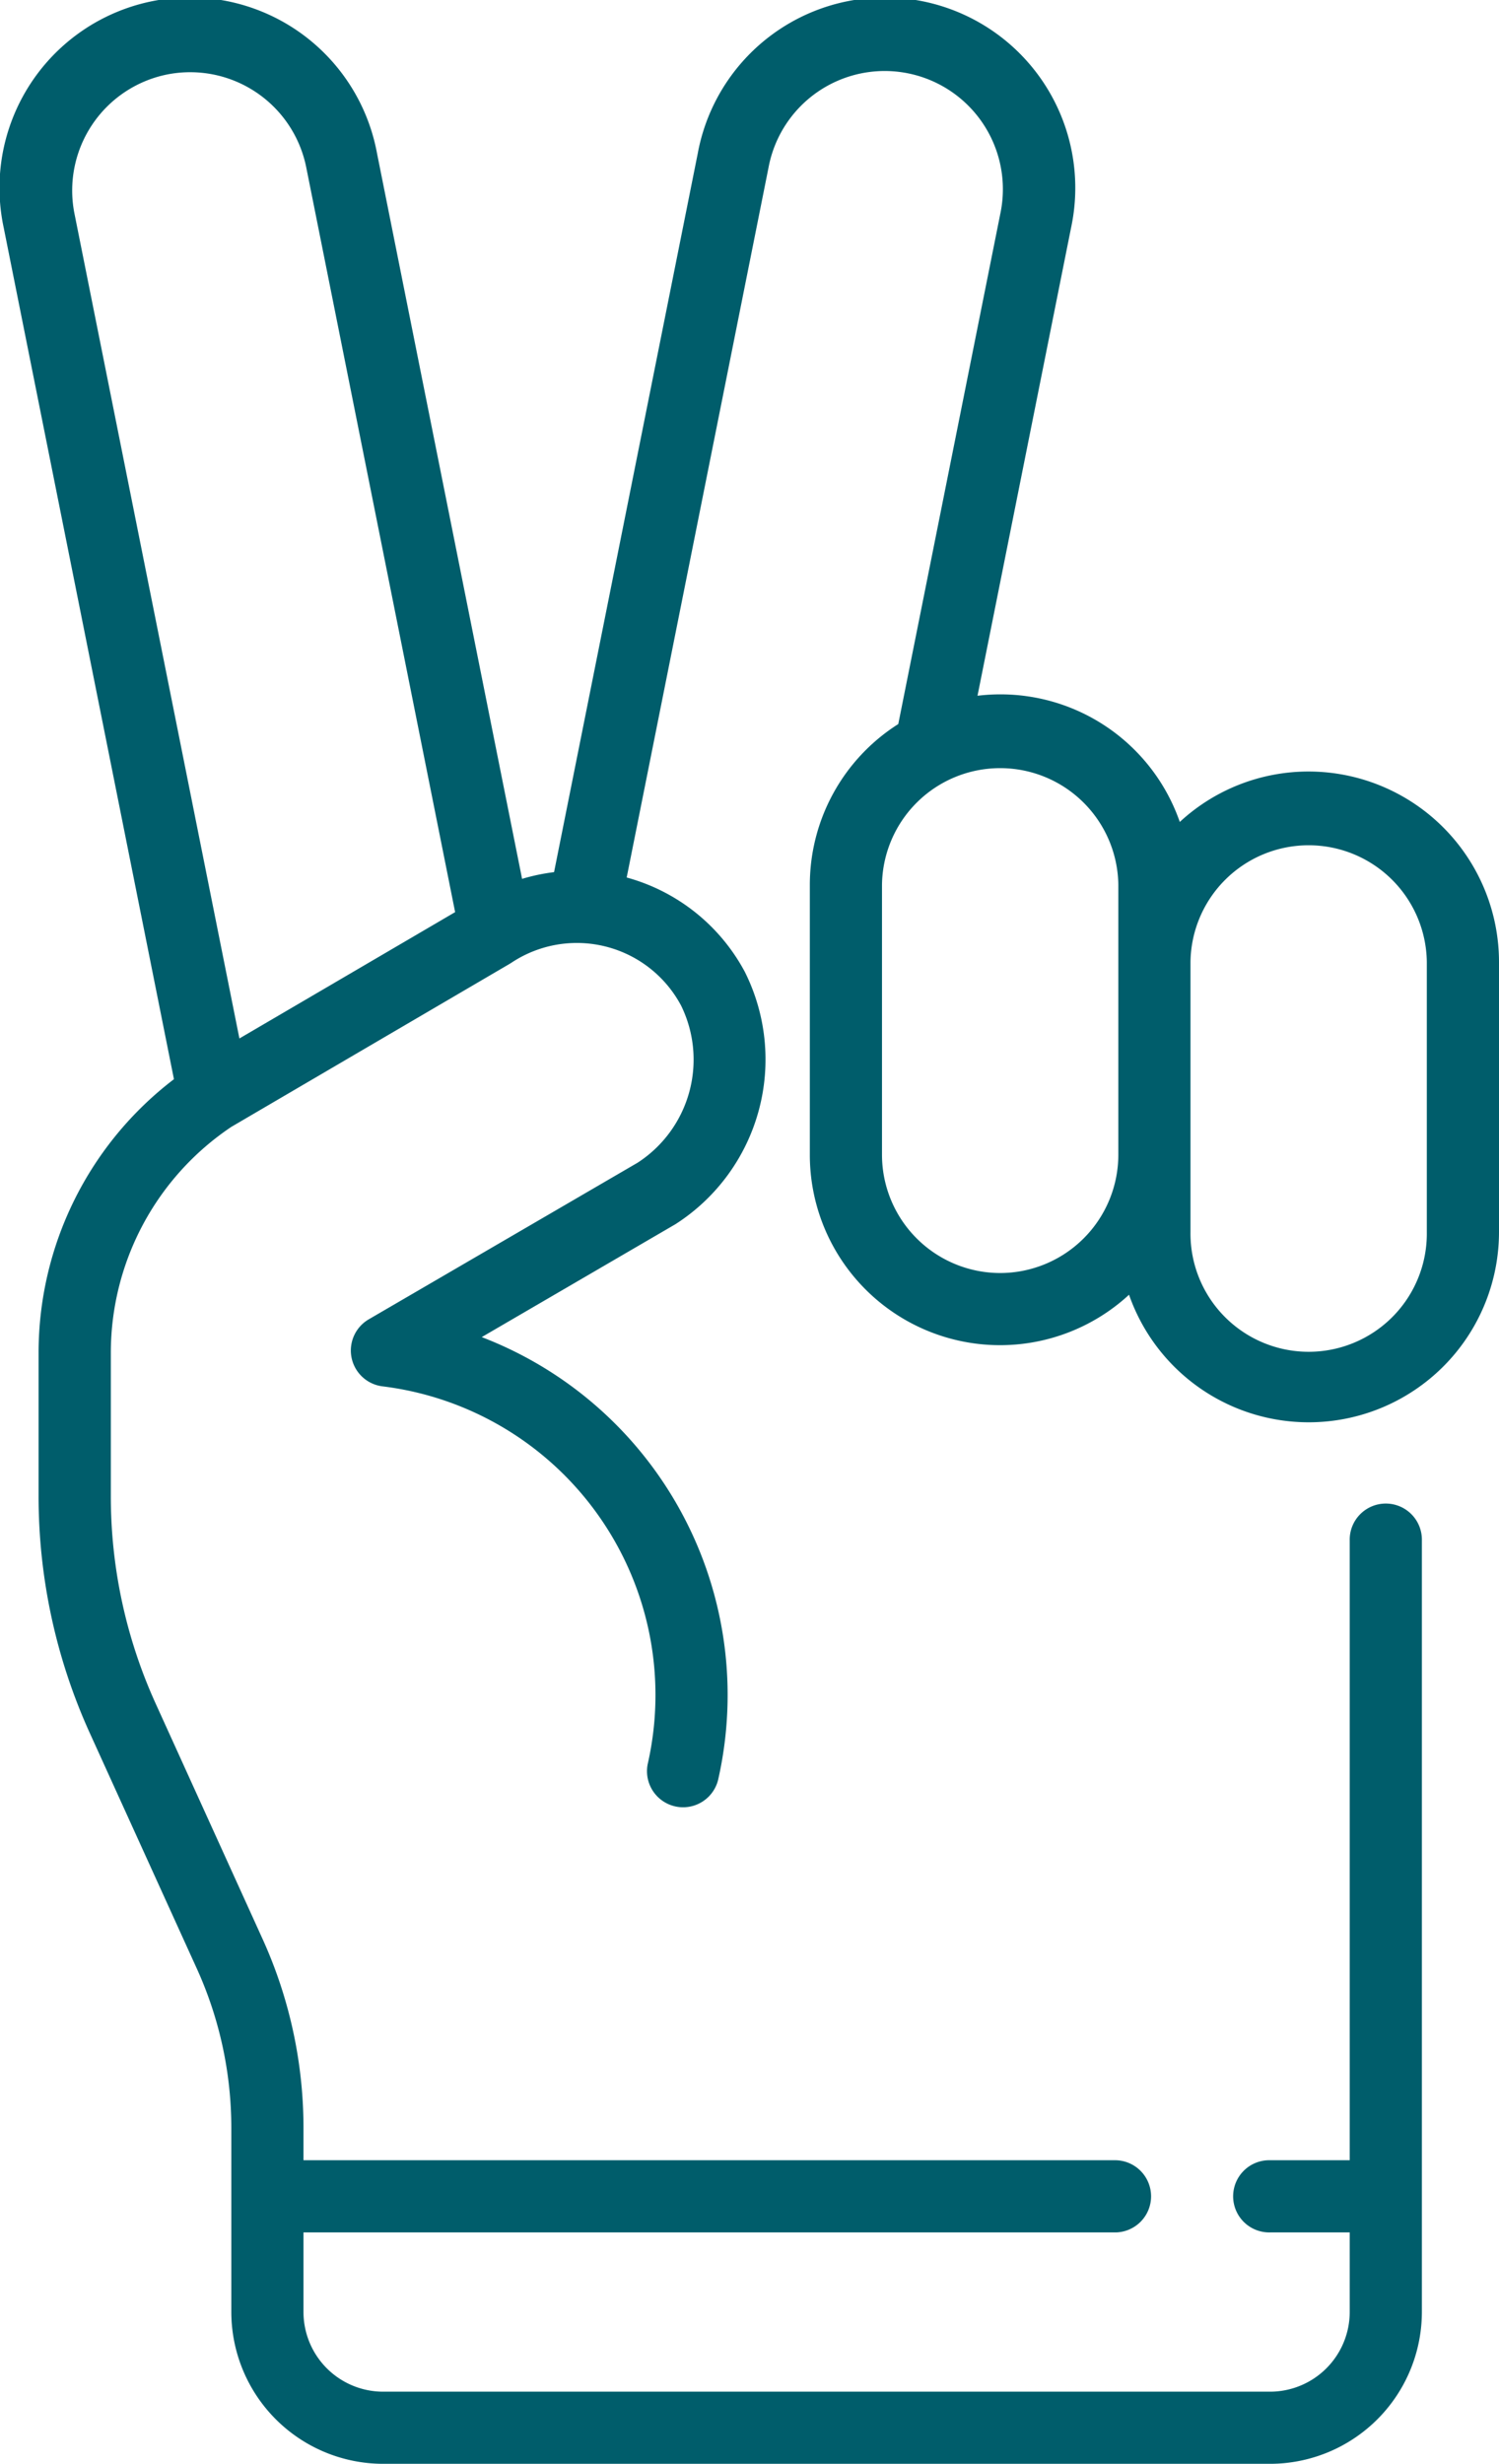 <svg xmlns="http://www.w3.org/2000/svg" width="70.321" height="115.546" viewBox="0 0 70.321 115.546">
  <path id="success" d="M61.892,36.181a8.889,8.889,0,0,0-6.045,2.365,8.906,8.906,0,0,0-9.489-5.918l4.389-21.948a8.929,8.929,0,1,0-17.51-3.5L26.493,40.9a9.068,9.068,0,0,0-1.5.315L18.185,7.177a8.929,8.929,0,1,0-17.51,3.5L8.661,50.61A16.136,16.136,0,0,0,2.311,63.454v6.681A26.843,26.843,0,0,0,4.732,81.314L9.721,92.29a18.089,18.089,0,0,1,1.632,7.534v8.6a7.127,7.127,0,0,0,7.119,7.119H60.084a7.128,7.128,0,0,0,7.12-7.119V72.245a1.693,1.693,0,1,0-3.385,0v29.061H60.084a1.693,1.693,0,1,0,0,3.385h3.735v3.734a3.74,3.74,0,0,1-3.735,3.735H18.472a3.739,3.739,0,0,1-3.734-3.735v-3.734h38.11a1.693,1.693,0,0,0,0-3.385H14.738V99.823A21.445,21.445,0,0,0,12.8,90.889L7.814,79.914A23.474,23.474,0,0,1,5.7,70.136V63.454a12.761,12.761,0,0,1,5.651-10.607L24.4,45.206c.029-.017.057-.034.086-.053a5.541,5.541,0,0,1,7.971,2.014,5.762,5.762,0,0,1-2.047,7.361L17.8,61.871a1.693,1.693,0,0,0,.647,3.143,14.584,14.584,0,0,1,12.44,17.709,1.693,1.693,0,0,0,3.3.754A17.975,17.975,0,0,0,23.1,62.705l9.06-5.279c.029-.017.058-.035.086-.054a9.176,9.176,0,0,0,3.194-11.8A8.971,8.971,0,0,0,29.9,41.151L36.557,7.842a5.544,5.544,0,1,1,10.872,2.175L42.641,33.955a8.93,8.93,0,0,0-4.149,7.536V54.155a8.923,8.923,0,0,0,14.974,6.563,8.928,8.928,0,0,0,17.356-2.945V45.109A8.939,8.939,0,0,0,61.892,36.181ZM8.342,3.493a5.553,5.553,0,0,1,6.524,4.349l6.986,34.933L11.732,48.7,3.994,10.017A5.551,5.551,0,0,1,8.342,3.493ZM47.42,59.7a5.55,5.55,0,0,1-5.543-5.543V41.492a5.544,5.544,0,0,1,11.087,0V54.155A5.55,5.55,0,0,1,47.42,59.7Zm20.016-1.925a5.544,5.544,0,1,1-11.087,0V45.109a5.544,5.544,0,0,1,11.087,0Zm0,0" transform="translate(-0.501 0)" fill="#005d6b"/>
</svg>
